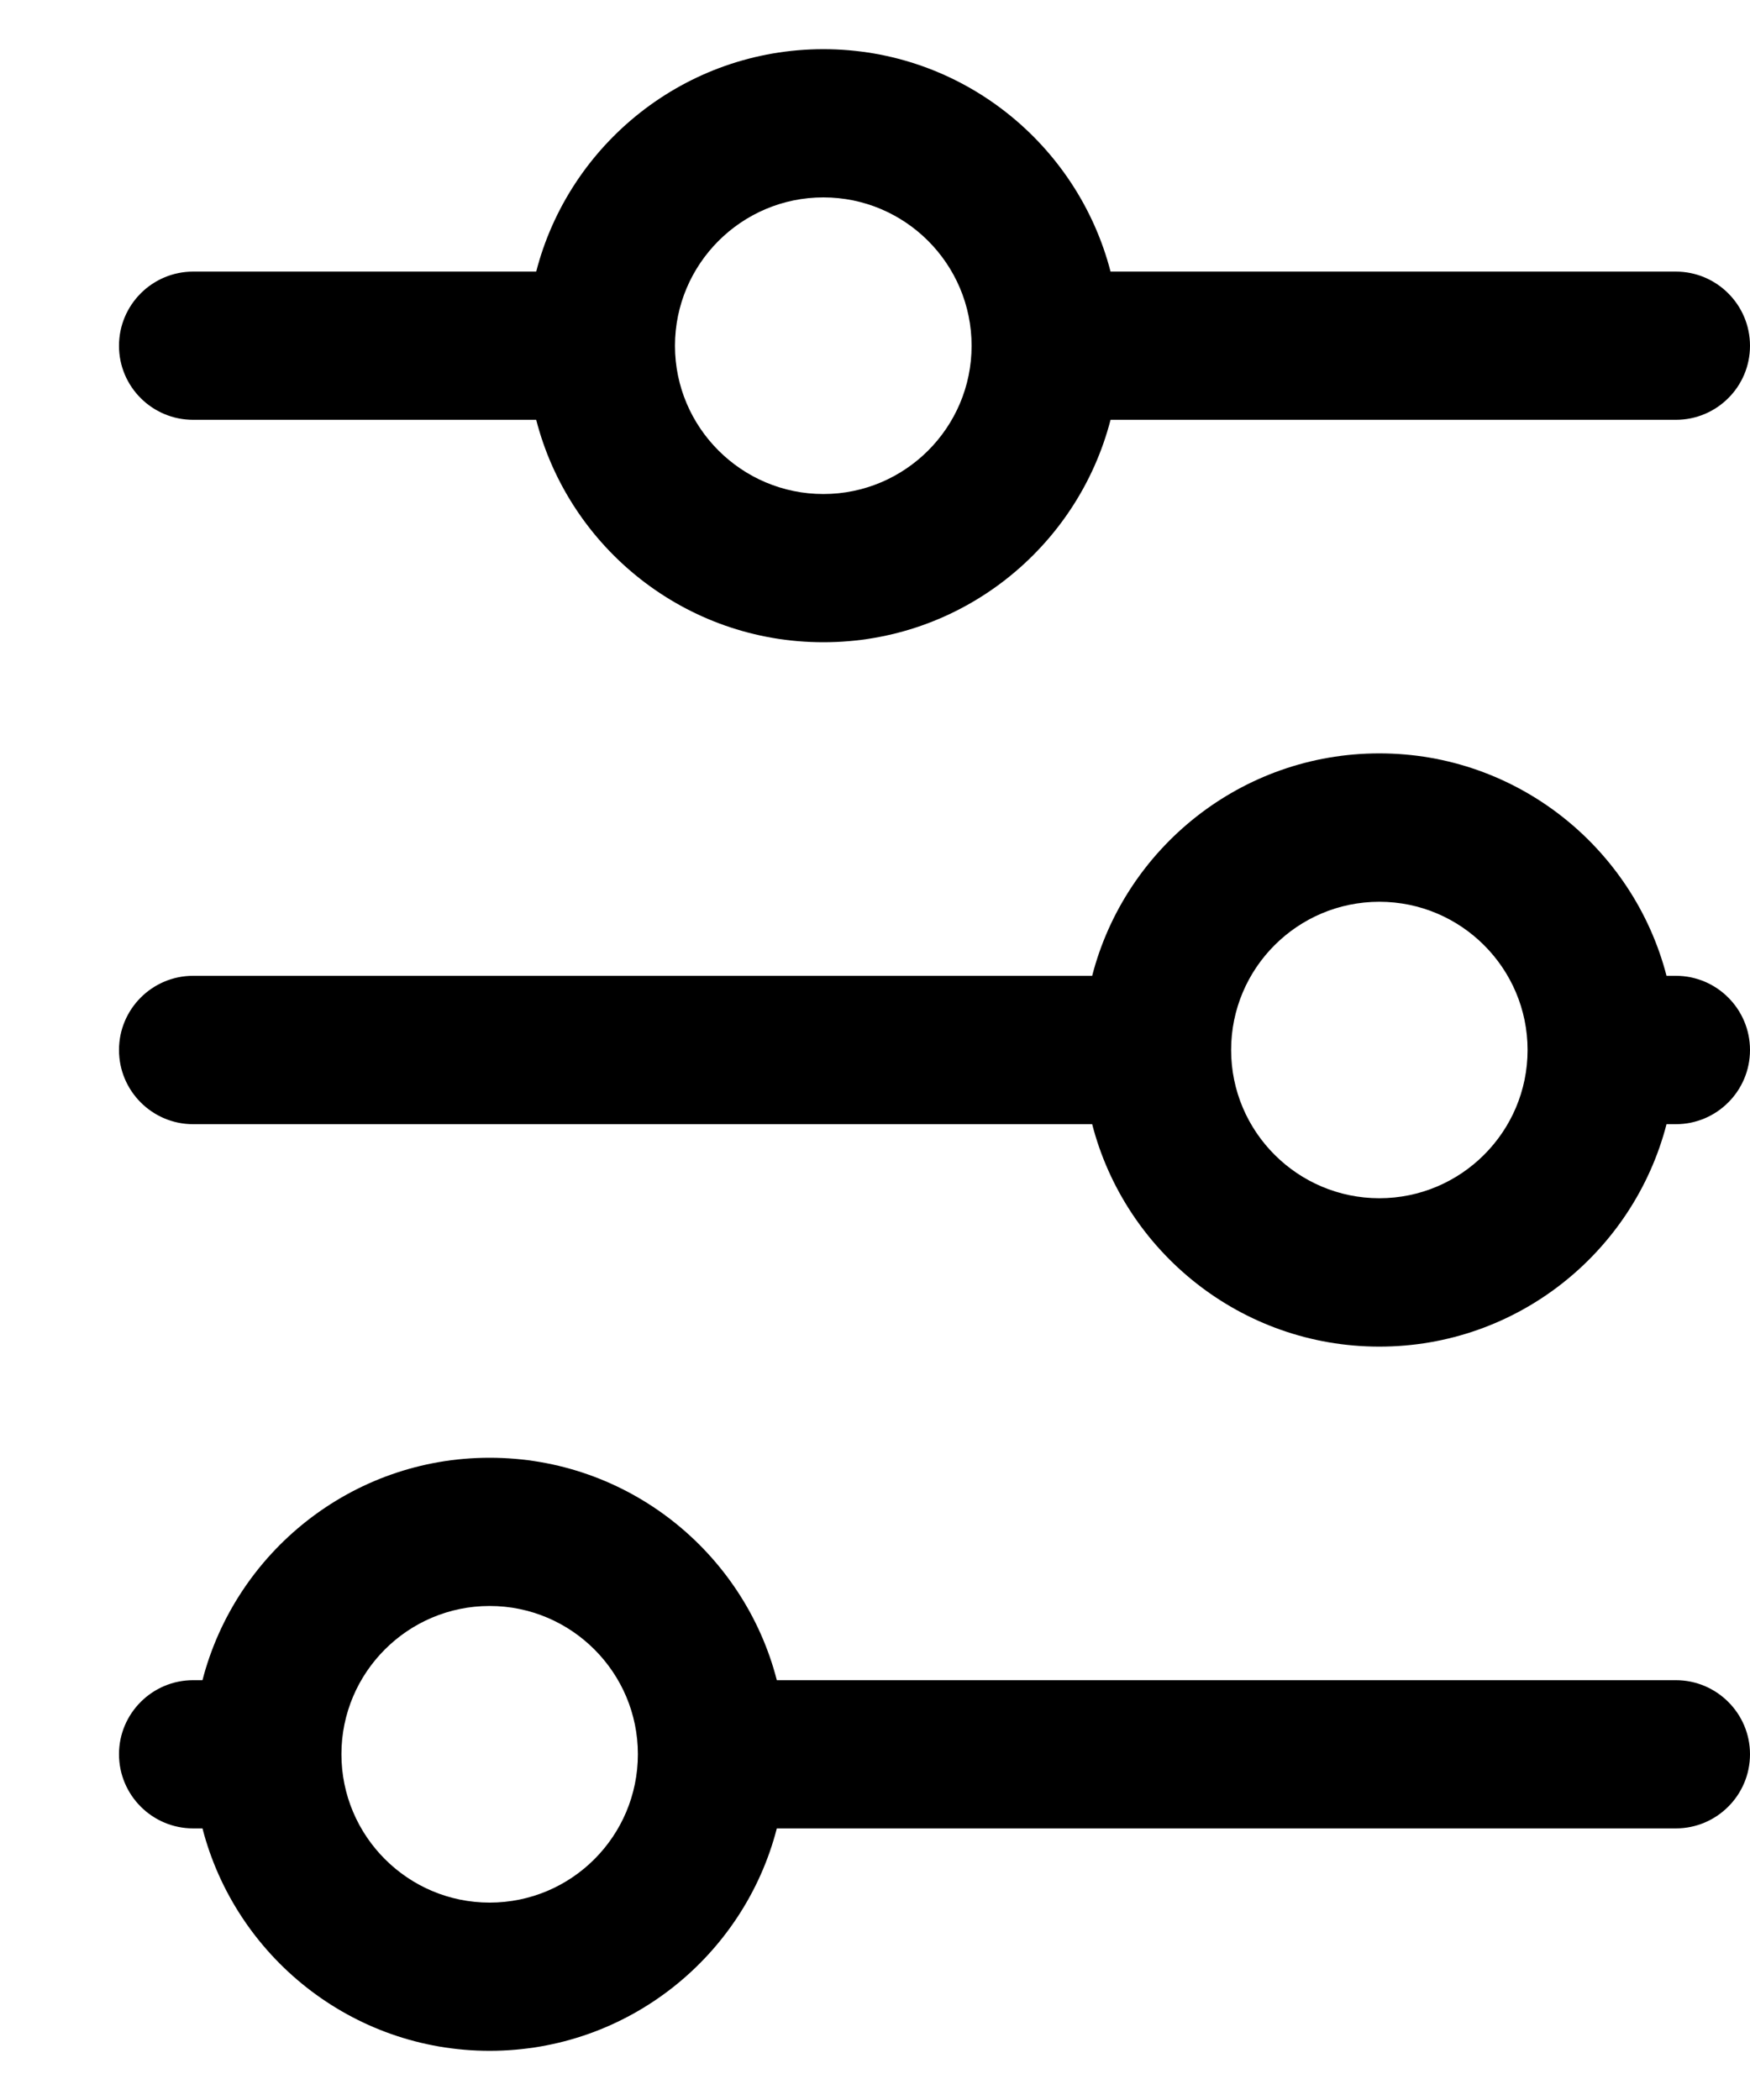<svg width="10" height="12" viewBox="0 0 10 12" fill="none" xmlns="http://www.w3.org/2000/svg">
<path d="M9.576 5.576L9.523 5.576C9.334 4.846 8.67 4.305 7.882 4.305C7.093 4.305 6.429 4.846 6.241 5.576L1.104 5.576C0.87 5.576 0.68 5.766 0.68 6C0.68 6.234 0.87 6.424 1.104 6.424L6.241 6.424C6.429 7.154 7.093 7.695 7.882 7.695C8.671 7.695 9.334 7.154 9.523 6.424L9.576 6.424C9.81 6.424 10 6.234 10 6C10 5.766 9.81 5.576 9.576 5.576ZM7.882 6.847C7.415 6.847 7.035 6.467 7.035 6C7.035 5.533 7.414 5.153 7.882 5.153C8.349 5.153 8.729 5.533 8.729 6C8.729 6.467 8.349 6.847 7.882 6.847Z" fill="black"/>
<path d="M4.439 9.601C4.251 8.87 3.587 8.33 2.798 8.33C2.009 8.33 1.346 8.871 1.157 9.601L1.104 9.601C0.87 9.601 0.68 9.791 0.68 10.024C0.68 10.258 0.87 10.448 1.104 10.448L1.157 10.448C1.346 11.179 2.01 11.719 2.798 11.719C3.587 11.719 4.251 11.178 4.439 10.448L9.576 10.448C9.81 10.448 10 10.258 10 10.024C10 9.791 9.81 9.601 9.576 9.601L4.439 9.601ZM2.798 10.872C2.331 10.872 1.951 10.492 1.951 10.024C1.951 9.557 2.331 9.177 2.798 9.177C3.265 9.177 3.645 9.557 3.645 10.024C3.645 10.492 3.266 10.872 2.798 10.872Z" fill="black"/>
<path d="M6.346 1.552C6.157 0.821 5.493 0.281 4.705 0.281C3.916 0.281 3.252 0.822 3.064 1.552L1.104 1.552C0.87 1.552 0.68 1.742 0.68 1.976C0.68 2.21 0.87 2.399 1.104 2.399L3.064 2.399C3.252 3.13 3.916 3.67 4.705 3.67C5.494 3.67 6.157 3.13 6.346 2.399L9.576 2.399C9.81 2.399 10 2.21 10 1.976C10 1.742 9.81 1.552 9.576 1.552L6.346 1.552ZM4.705 2.823C4.238 2.823 3.857 2.443 3.857 1.976C3.857 1.509 4.237 1.128 4.705 1.128C5.172 1.128 5.552 1.508 5.552 1.976C5.552 2.443 5.172 2.823 4.705 2.823Z" fill="black"/>
</svg>
